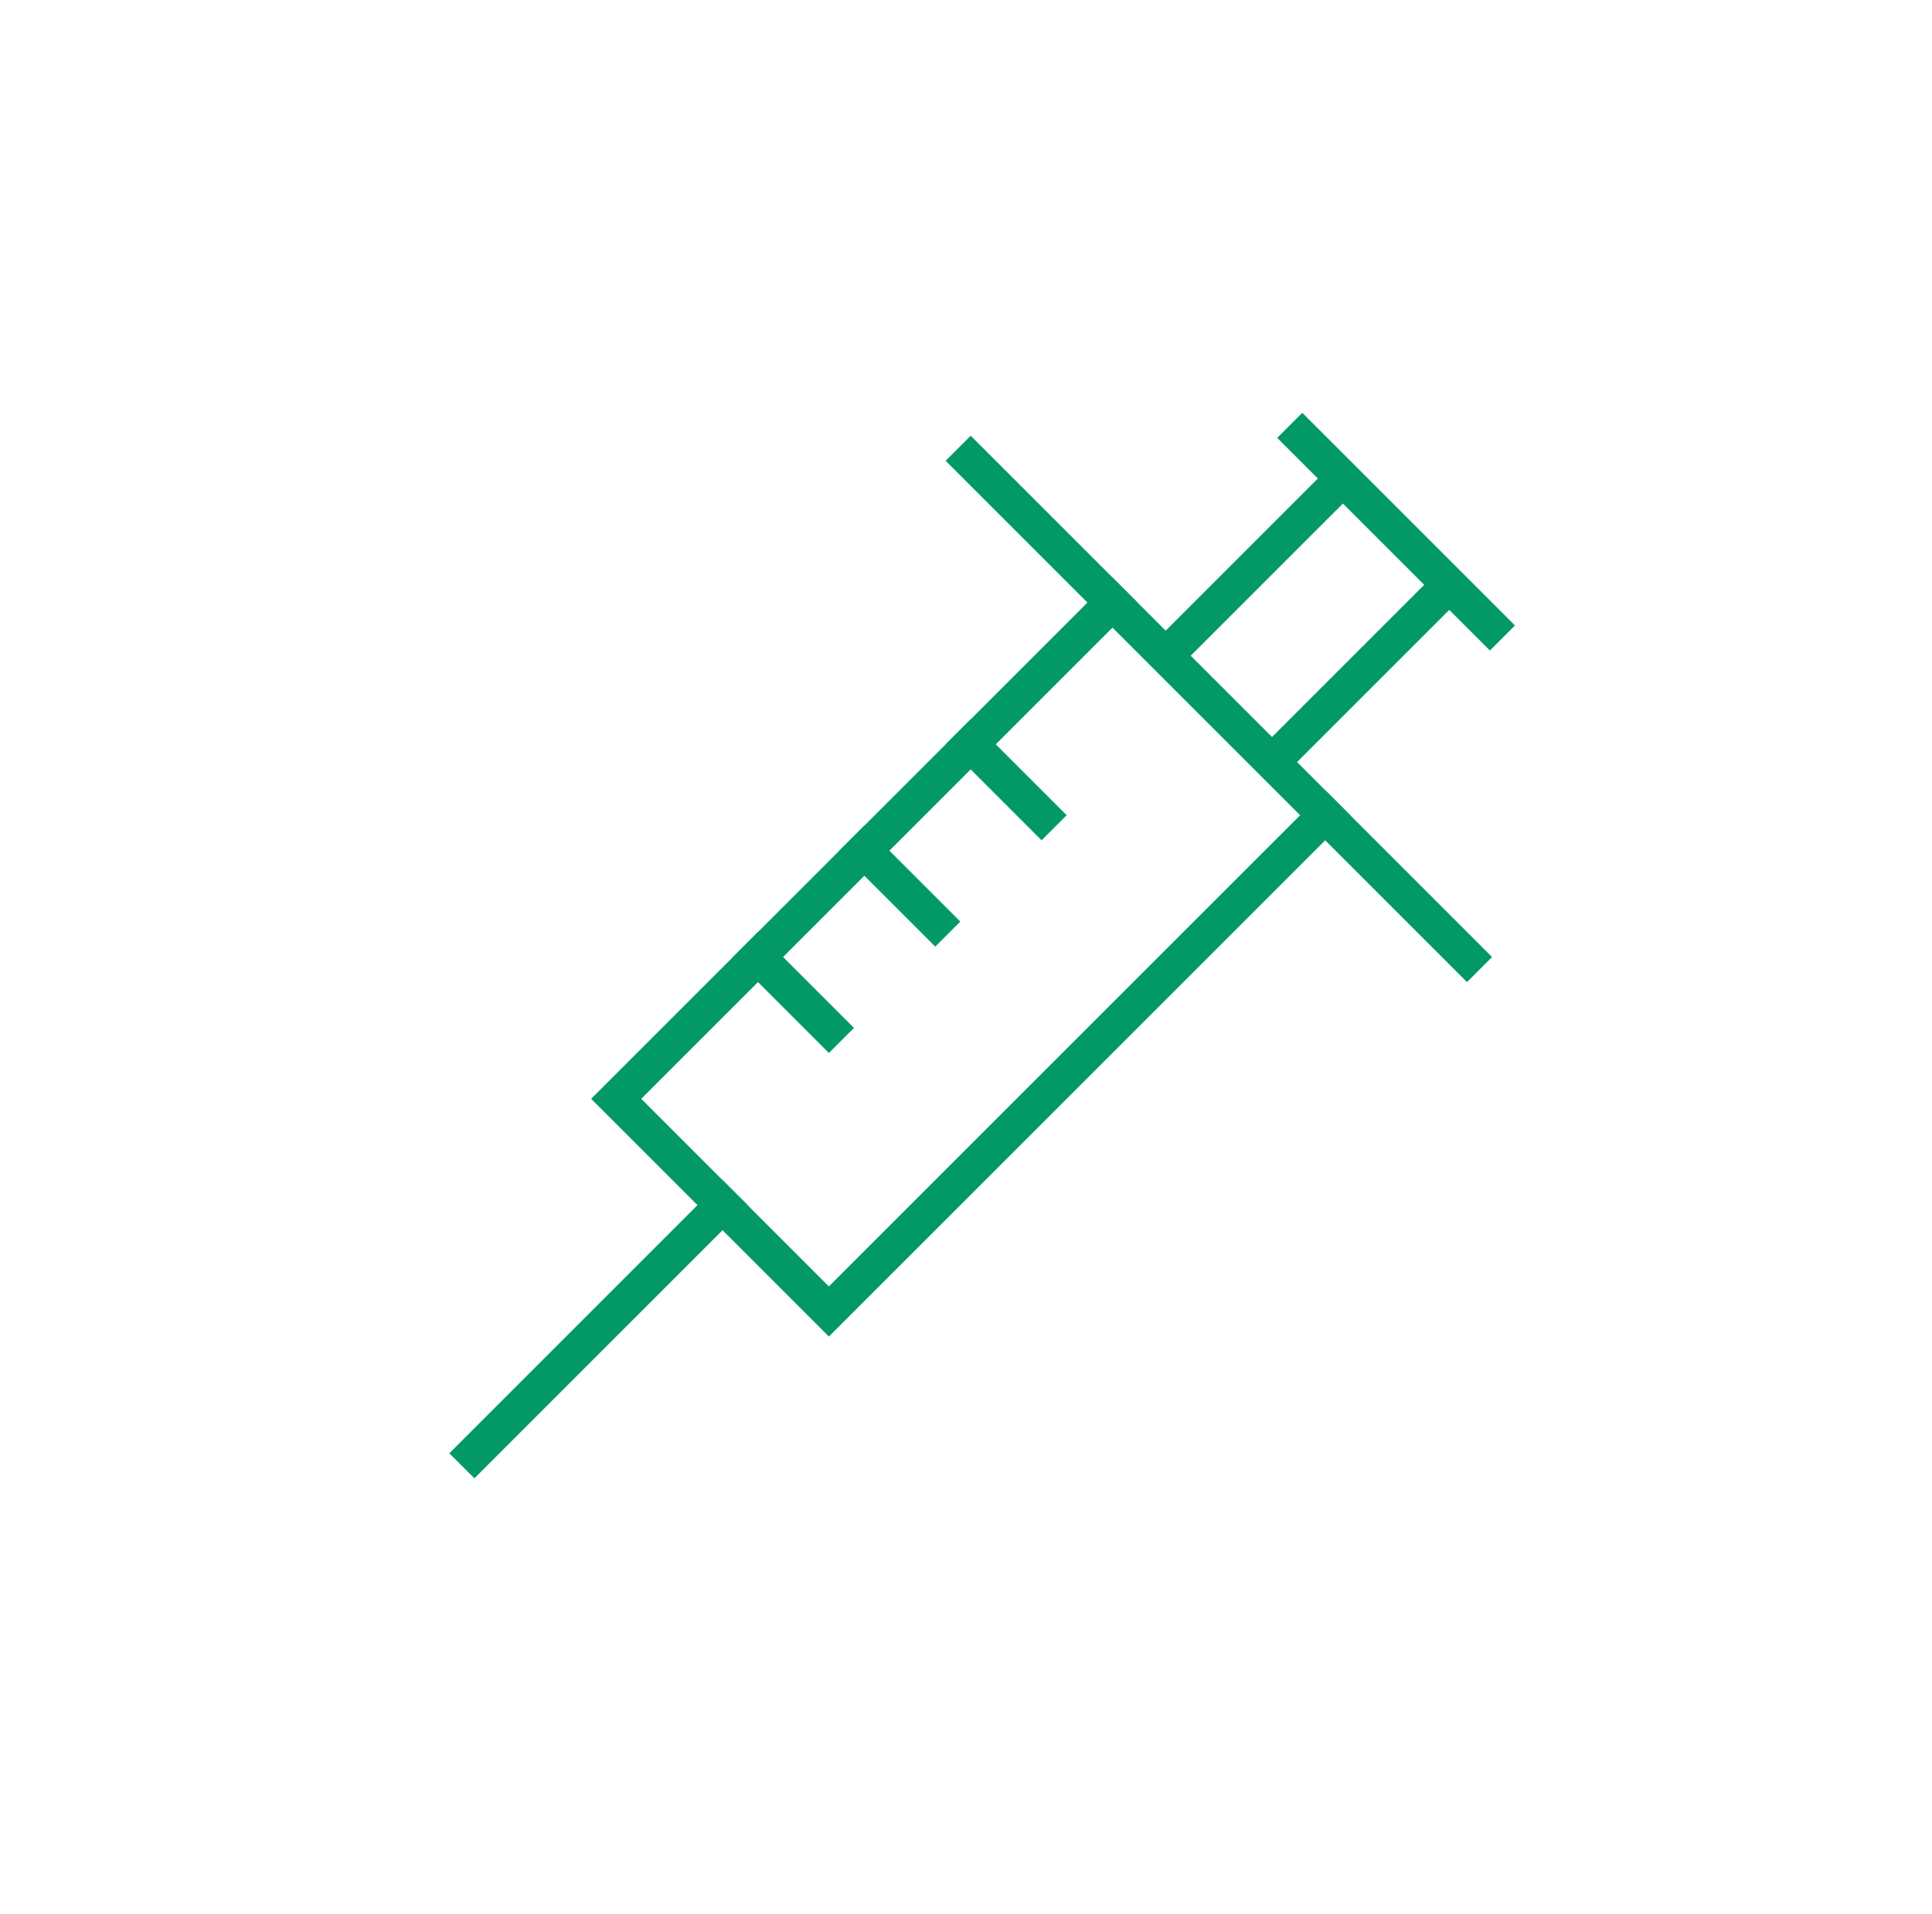 <svg width="109" height="108" viewBox="0 0 109 108" fill="none" xmlns="http://www.w3.org/2000/svg">
<g filter="url(#filter0_d_2_594)">
<rect x="4.765" y="4" width="100" height="100" rx="50" fill="white" shape-rendering="crispEdges"/>
<path d="M40.765 68L26.765 82" stroke="#029967" stroke-width="2" stroke-miterlimit="10" stroke-linecap="square"/>
<path d="M54.765 42L58.765 46" stroke="#029967" stroke-width="2" stroke-miterlimit="10" stroke-linecap="square"/>
<path d="M48.765 48L52.765 52" stroke="#029967" stroke-width="2" stroke-miterlimit="10" stroke-linecap="square"/>
<path d="M42.765 54L46.765 58" stroke="#029967" stroke-width="2" stroke-miterlimit="10" stroke-linecap="square"/>
<path d="M71.765 43L81.765 33" stroke="#029967" stroke-width="2" stroke-miterlimit="10"/>
<path d="M75.765 27L65.765 37" stroke="#029967" stroke-width="2" stroke-miterlimit="10"/>
<path d="M54.765 26L82.765 54" stroke="#029967" stroke-width="2" stroke-miterlimit="10" stroke-linecap="square"/>
<path d="M72.765 24L84.765 36" stroke="#029967" stroke-width="2" stroke-miterlimit="10"/>
<path d="M74.765 46L46.765 74L34.765 62L62.765 34" stroke="#029967" stroke-width="2" stroke-miterlimit="10" stroke-linecap="square"/>
</g>
<defs>
<filter id="filter0_d_2_594" x="0.765" y="0" width="108" height="108" filterUnits="userSpaceOnUse" color-interpolation-filters="sRGB">
<feFlood flood-opacity="0" result="BackgroundImageFix"/>
<feColorMatrix in="SourceAlpha" type="matrix" values="0 0 0 0 0 0 0 0 0 0 0 0 0 0 0 0 0 0 127 0" result="hardAlpha"/>
<feOffset/>
<feGaussianBlur stdDeviation="2"/>
<feComposite in2="hardAlpha" operator="out"/>
<feColorMatrix type="matrix" values="0 0 0 0 0.008 0 0 0 0 0.6 0 0 0 0 0.404 0 0 0 1 0"/>
<feBlend mode="normal" in2="BackgroundImageFix" result="effect1_dropShadow_2_594"/>
<feBlend mode="normal" in="SourceGraphic" in2="effect1_dropShadow_2_594" result="shape"/>
</filter>
</defs>
</svg>
